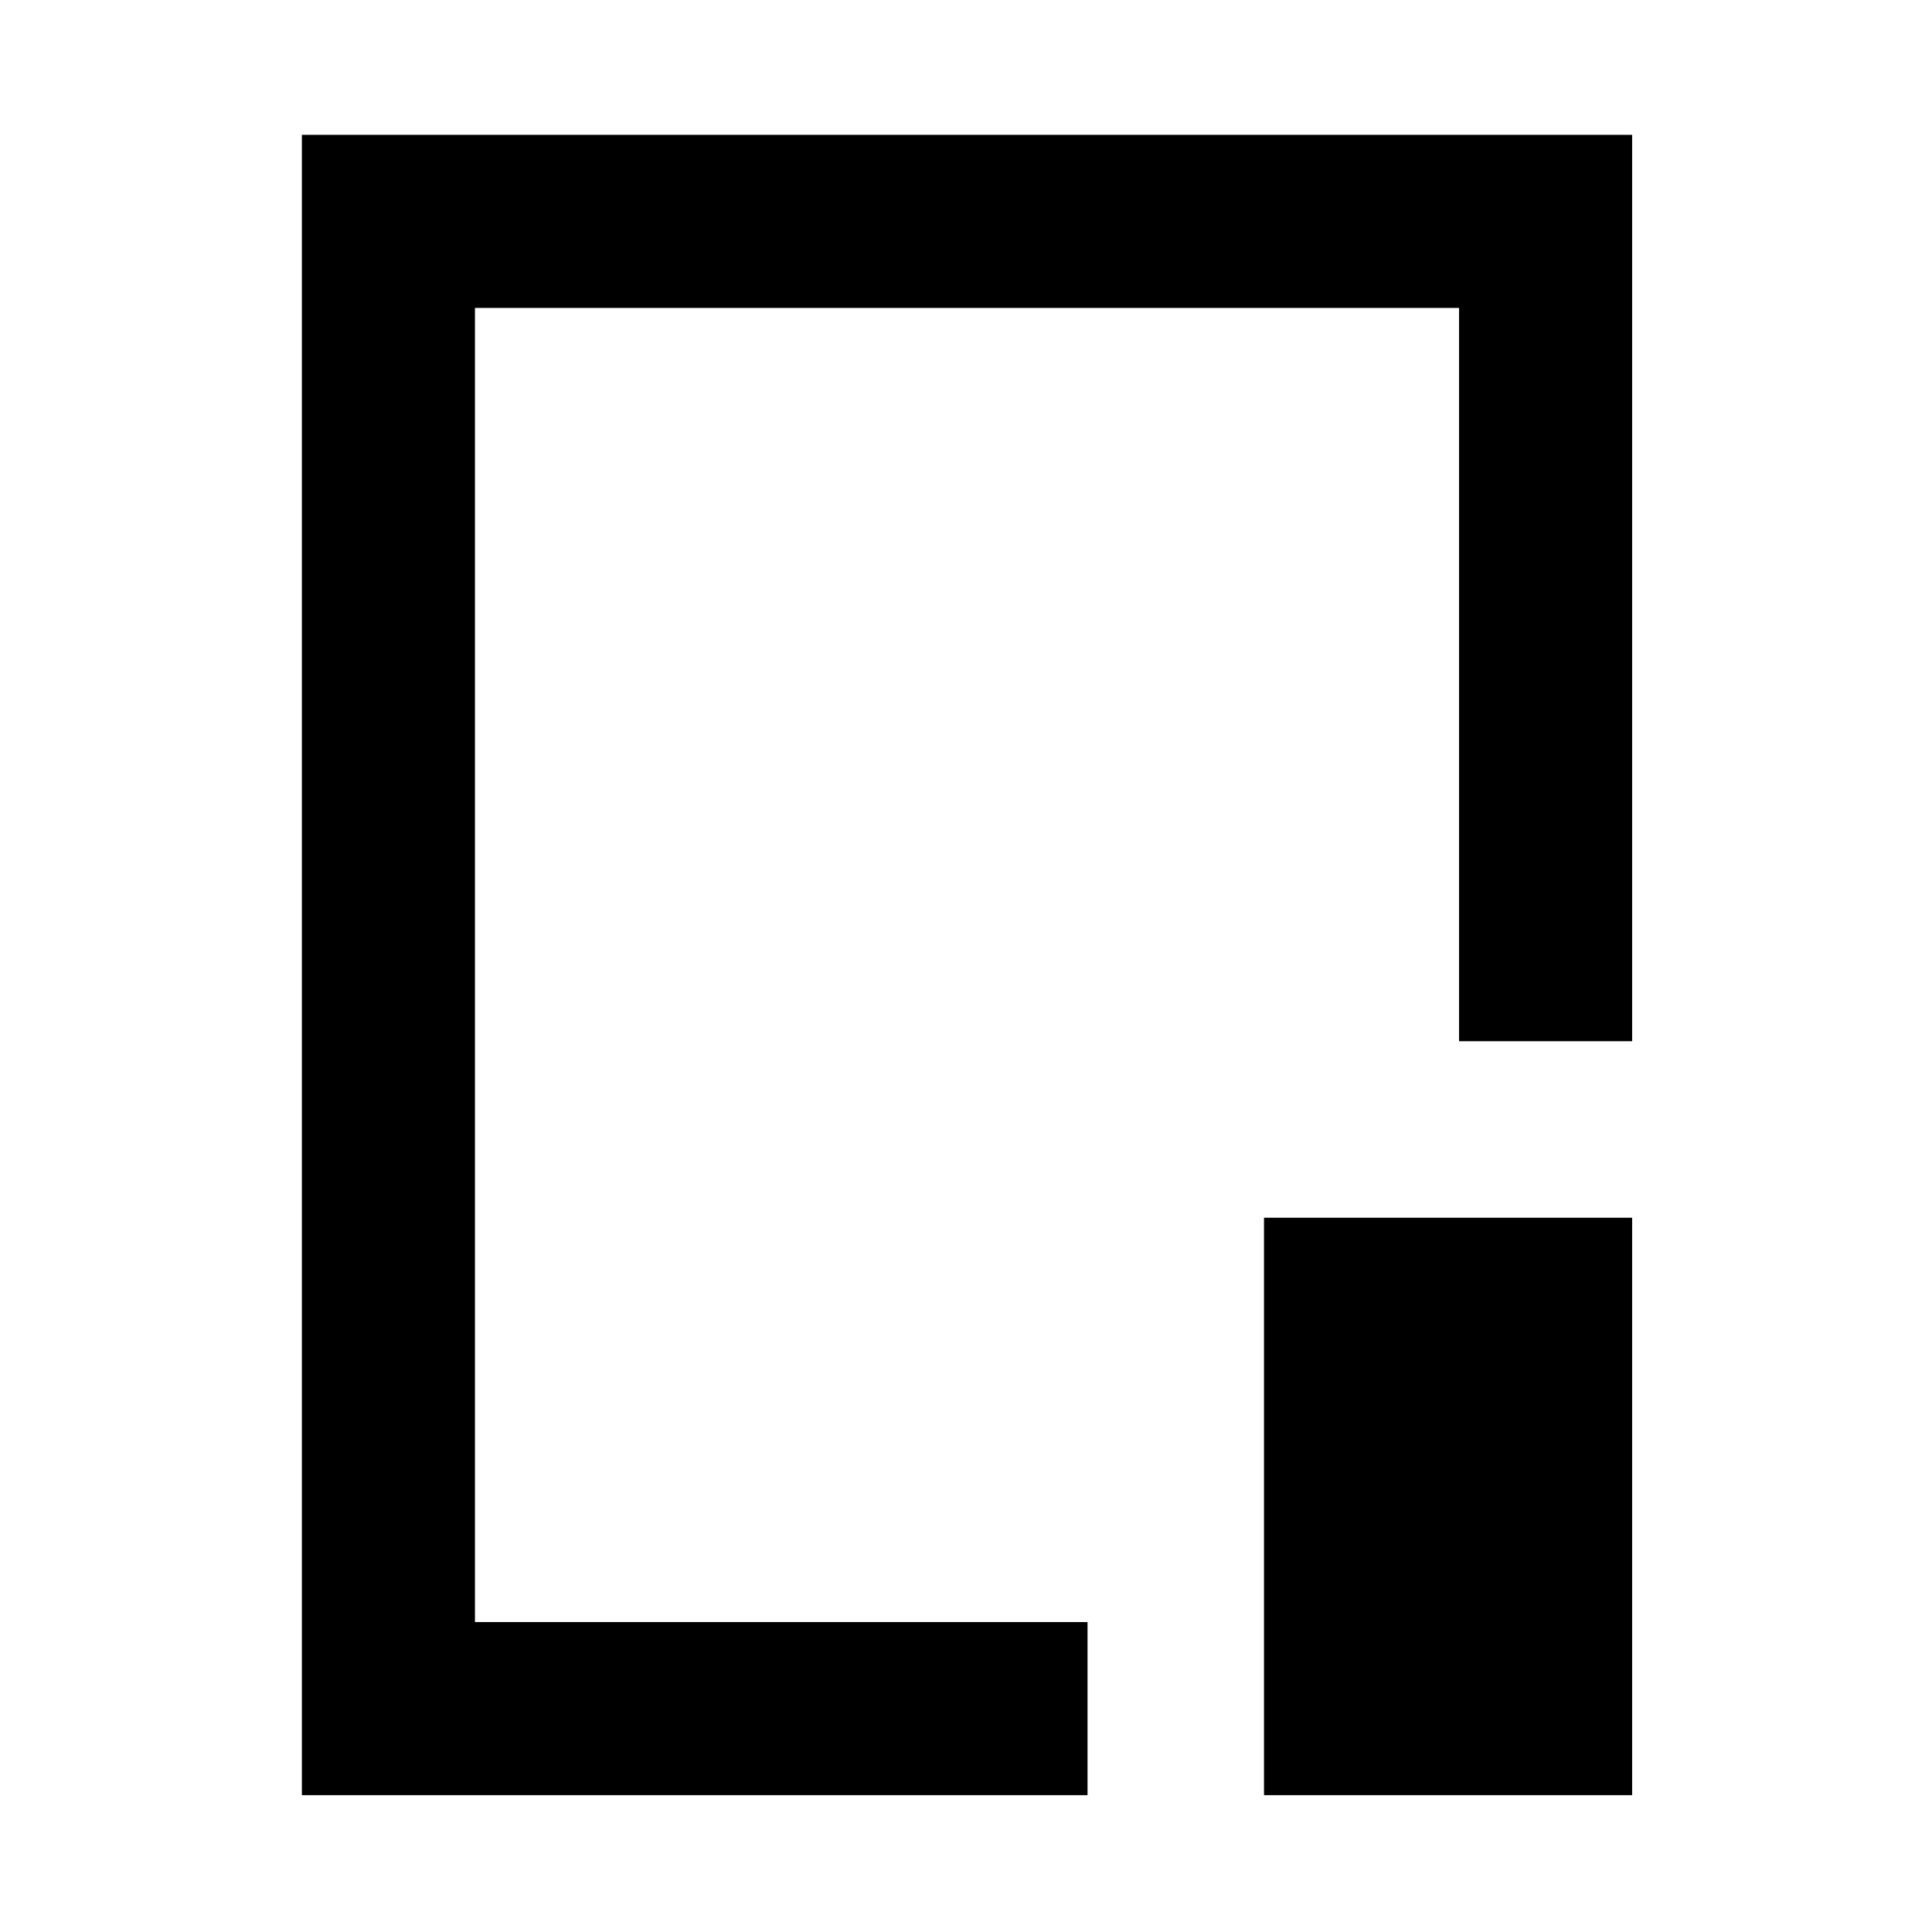 <svg xmlns="http://www.w3.org/2000/svg" height="24" viewBox="0 96 960 960" width="24"><path d="M150.001 987.999V163.001h660.998v450.383H725V249H236v653h304.384v85.999H150.001Zm478.076 0V701.077h182.922v286.922H628.077ZM481 575Z"/></svg>
